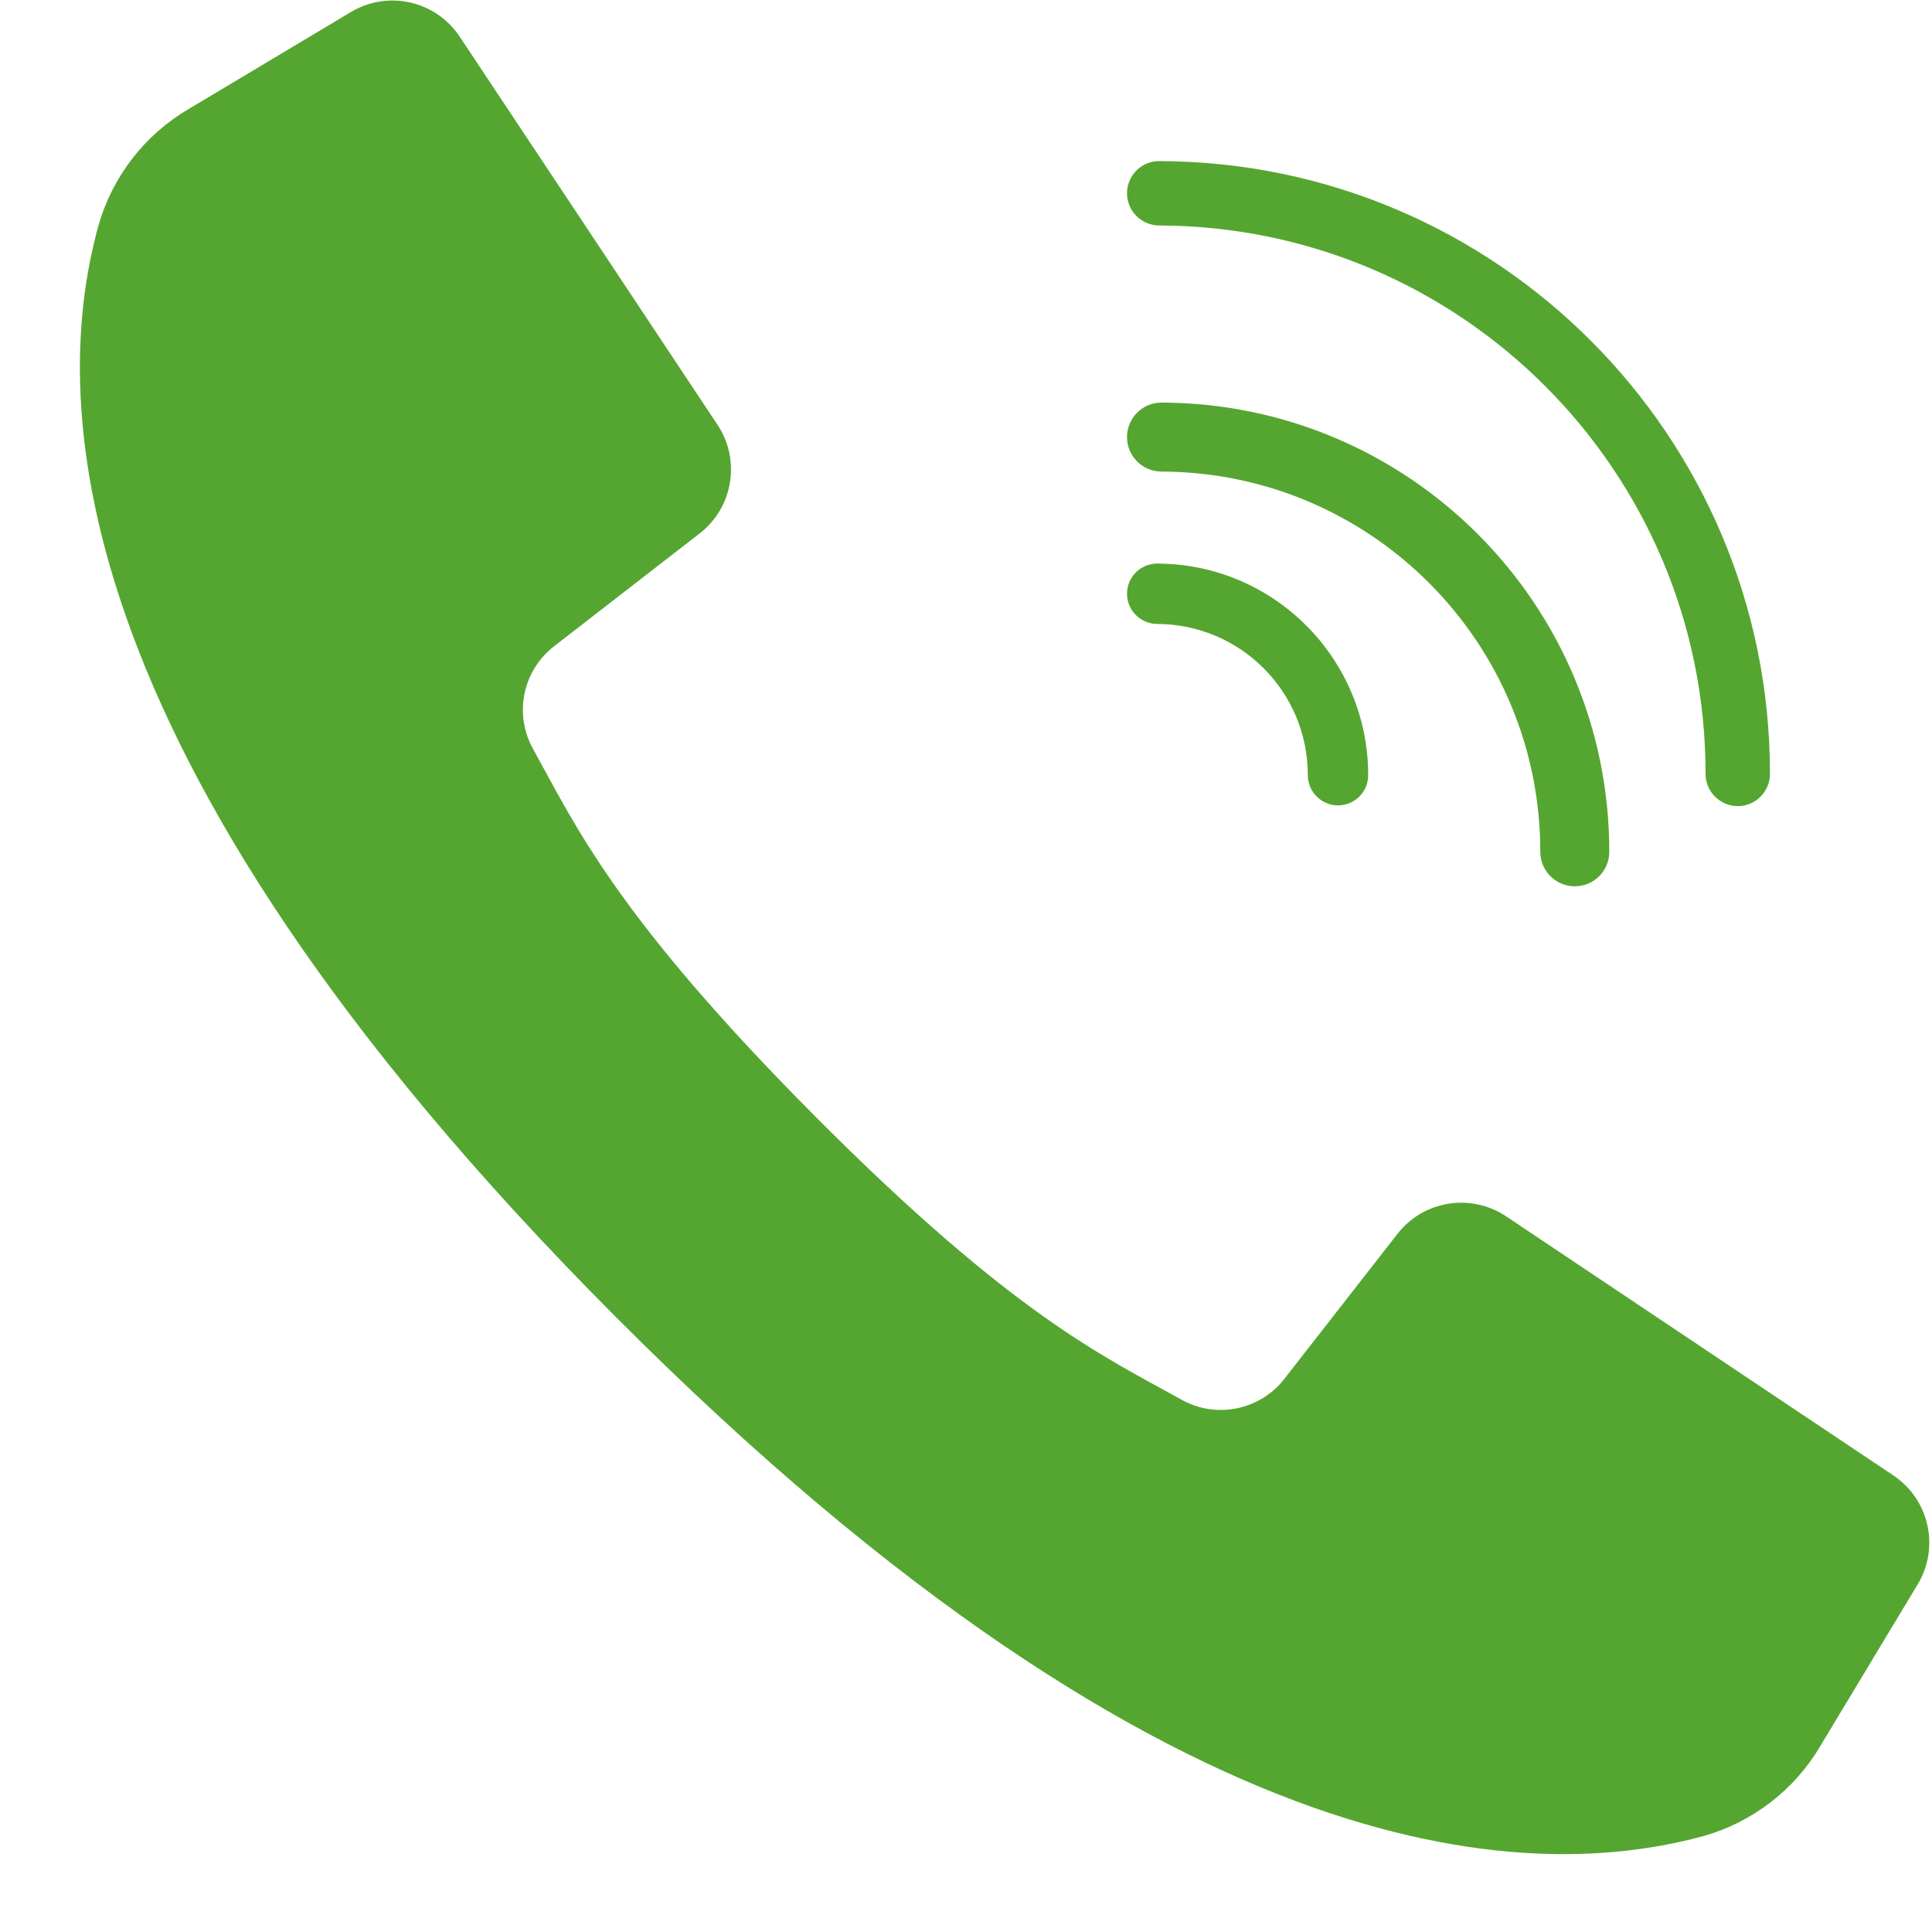 <svg width="24" height="24" viewBox="0 0 24 24" fill="none" xmlns="http://www.w3.org/2000/svg">
<path d="M23.521 18.329L20.974 16.625L18.71 15.11C18.273 14.818 17.685 14.912 17.361 15.326L15.956 17.127C15.654 17.517 15.111 17.629 14.68 17.389C13.729 16.858 12.604 16.357 10.126 13.867C7.647 11.376 7.148 10.253 6.62 9.3C6.381 8.867 6.495 8.326 6.887 8.025L8.692 6.626C9.107 6.304 9.204 5.716 8.914 5.278L7.453 3.078L5.711 0.456C5.415 0.009 4.82 -0.126 4.36 0.149L2.344 1.354C1.799 1.673 1.398 2.191 1.224 2.798C0.669 4.805 0.55 9.235 7.637 16.347C14.724 23.459 19.153 23.355 21.162 22.808C21.77 22.636 22.289 22.237 22.61 21.694L23.822 19.682C24.099 19.223 23.966 18.627 23.521 18.329Z" fill="#55A630"/>
<path d="M14.399 2.801C18.153 2.812 21.19 5.859 21.187 9.613C21.187 9.834 21.366 10.013 21.587 10.014C21.807 10.014 21.987 9.835 21.987 9.614C21.99 5.419 18.596 2.013 14.401 2.001C14.18 2 14.001 2.179 14 2.4C14 2.621 14.179 2.8 14.399 2.801Z" fill="#55A630"/>
<path d="M14.428 5.858C17.03 5.866 19.135 7.978 19.134 10.581C19.133 10.817 19.325 11.009 19.562 11.01C19.798 11.01 19.991 10.819 19.991 10.582C19.993 7.507 17.505 5.01 14.43 5.001C14.193 5 14.001 5.192 14 5.429C14 5.665 14.191 5.857 14.428 5.858Z" fill="#55A630"/>
<path d="M14.375 7.751C15.41 7.754 16.247 8.594 16.246 9.629C16.246 9.836 16.413 10.004 16.621 10.005C16.828 10.005 16.996 9.837 16.996 9.63C16.997 8.181 15.825 7.005 14.376 7.001C14.169 7 14.001 7.168 14 7.375C14 7.582 14.168 7.75 14.375 7.751Z" fill="#55A630"/>
</svg>
